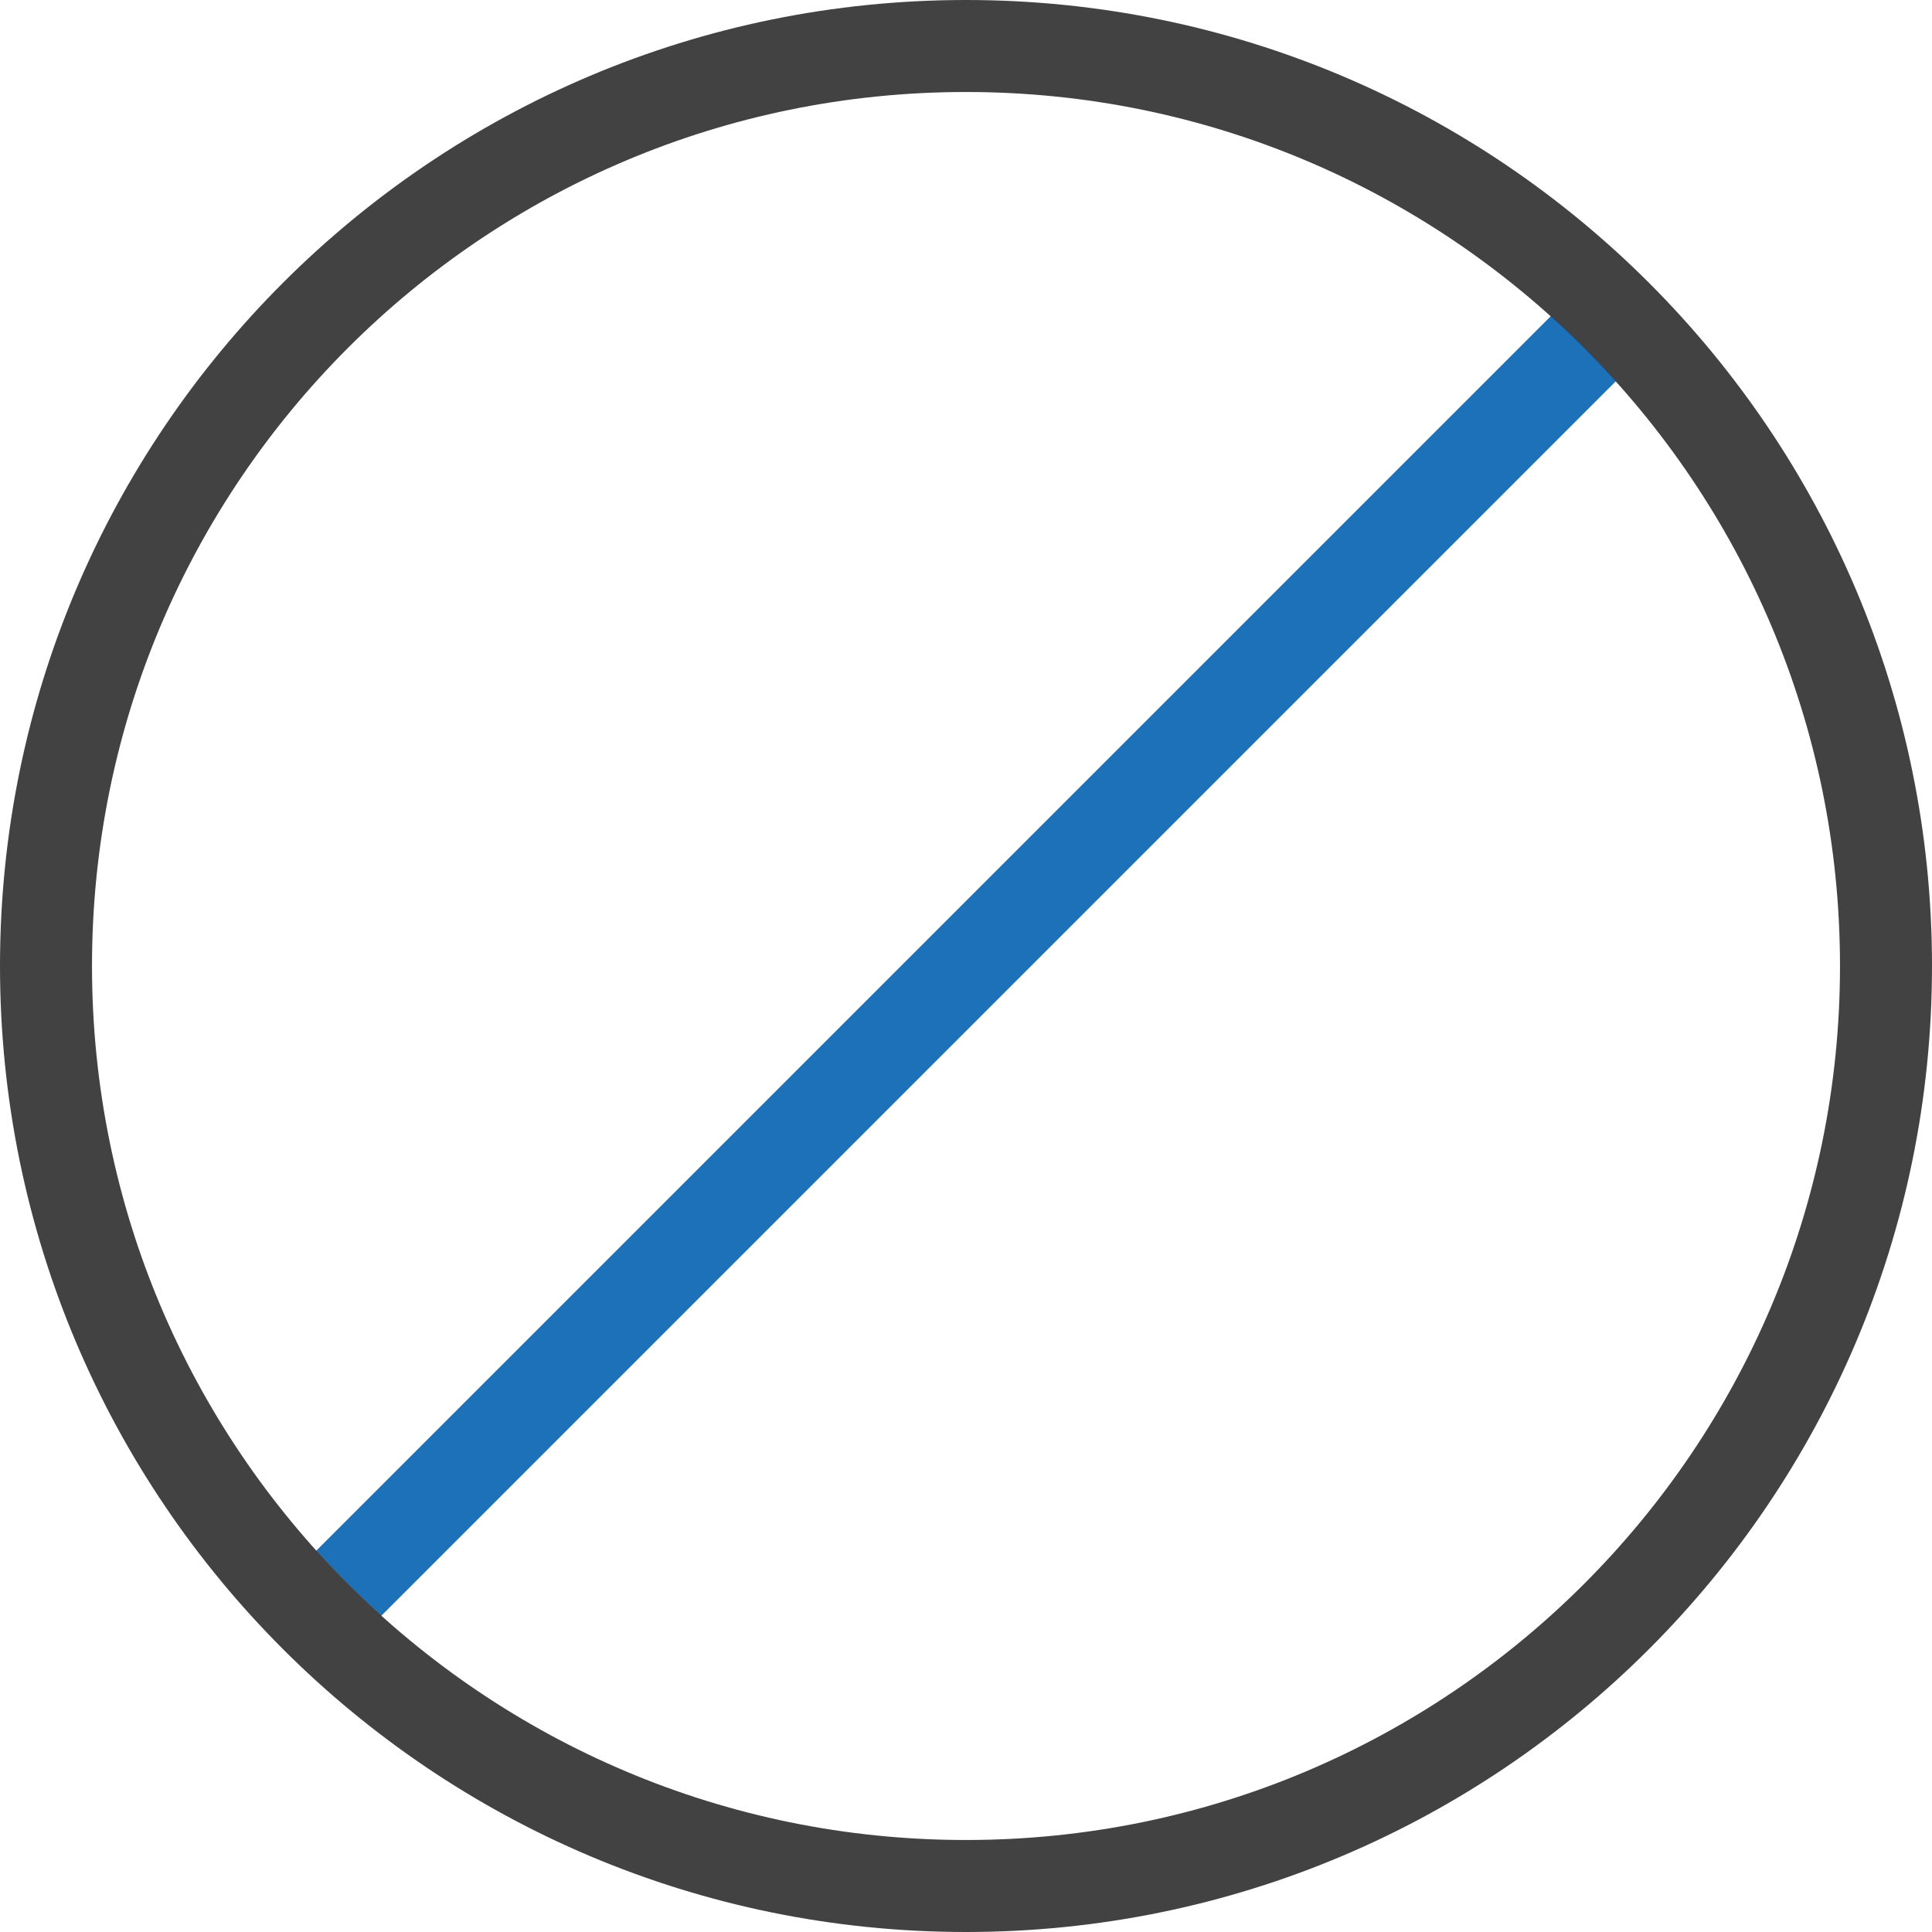 <?xml version="1.0" encoding="UTF-8"?>
<svg width="42px" height="42px" viewBox="0 0 42 42" version="1.1" xmlns="http://www.w3.org/2000/svg" xmlns:xlink="http://www.w3.org/1999/xlink">
    <!-- Generator: Sketch 53.2 (72643) - https://sketchapp.com -->
    <title>rejected</title>
    <desc>Created with Sketch.</desc>
    <g id="•-Experts" stroke="none" stroke-width="1" fill="none" fill-rule="evenodd" stroke-linejoin="round">
        <g id="Expert-•-Vendors-•-Apply-•-4.3" transform="translate(-410, -334)" stroke-width="2">
            <g id="rejected" transform="translate(411, 335)">
                <path d="M6,34 L34,6" id="Stroke-931" stroke="#1D71B8"></path>
                <path d="M40,20 C40,31.043 31.047,40 20,40 C8.95,40 0,31.043 0,20 C0,8.953 8.95,0 20,0 C31.047,0 40,8.953 40,20 L40,20 Z" id="Stroke-930" stroke="#424242"></path>
            </g>
        </g>
    </g>
</svg>
